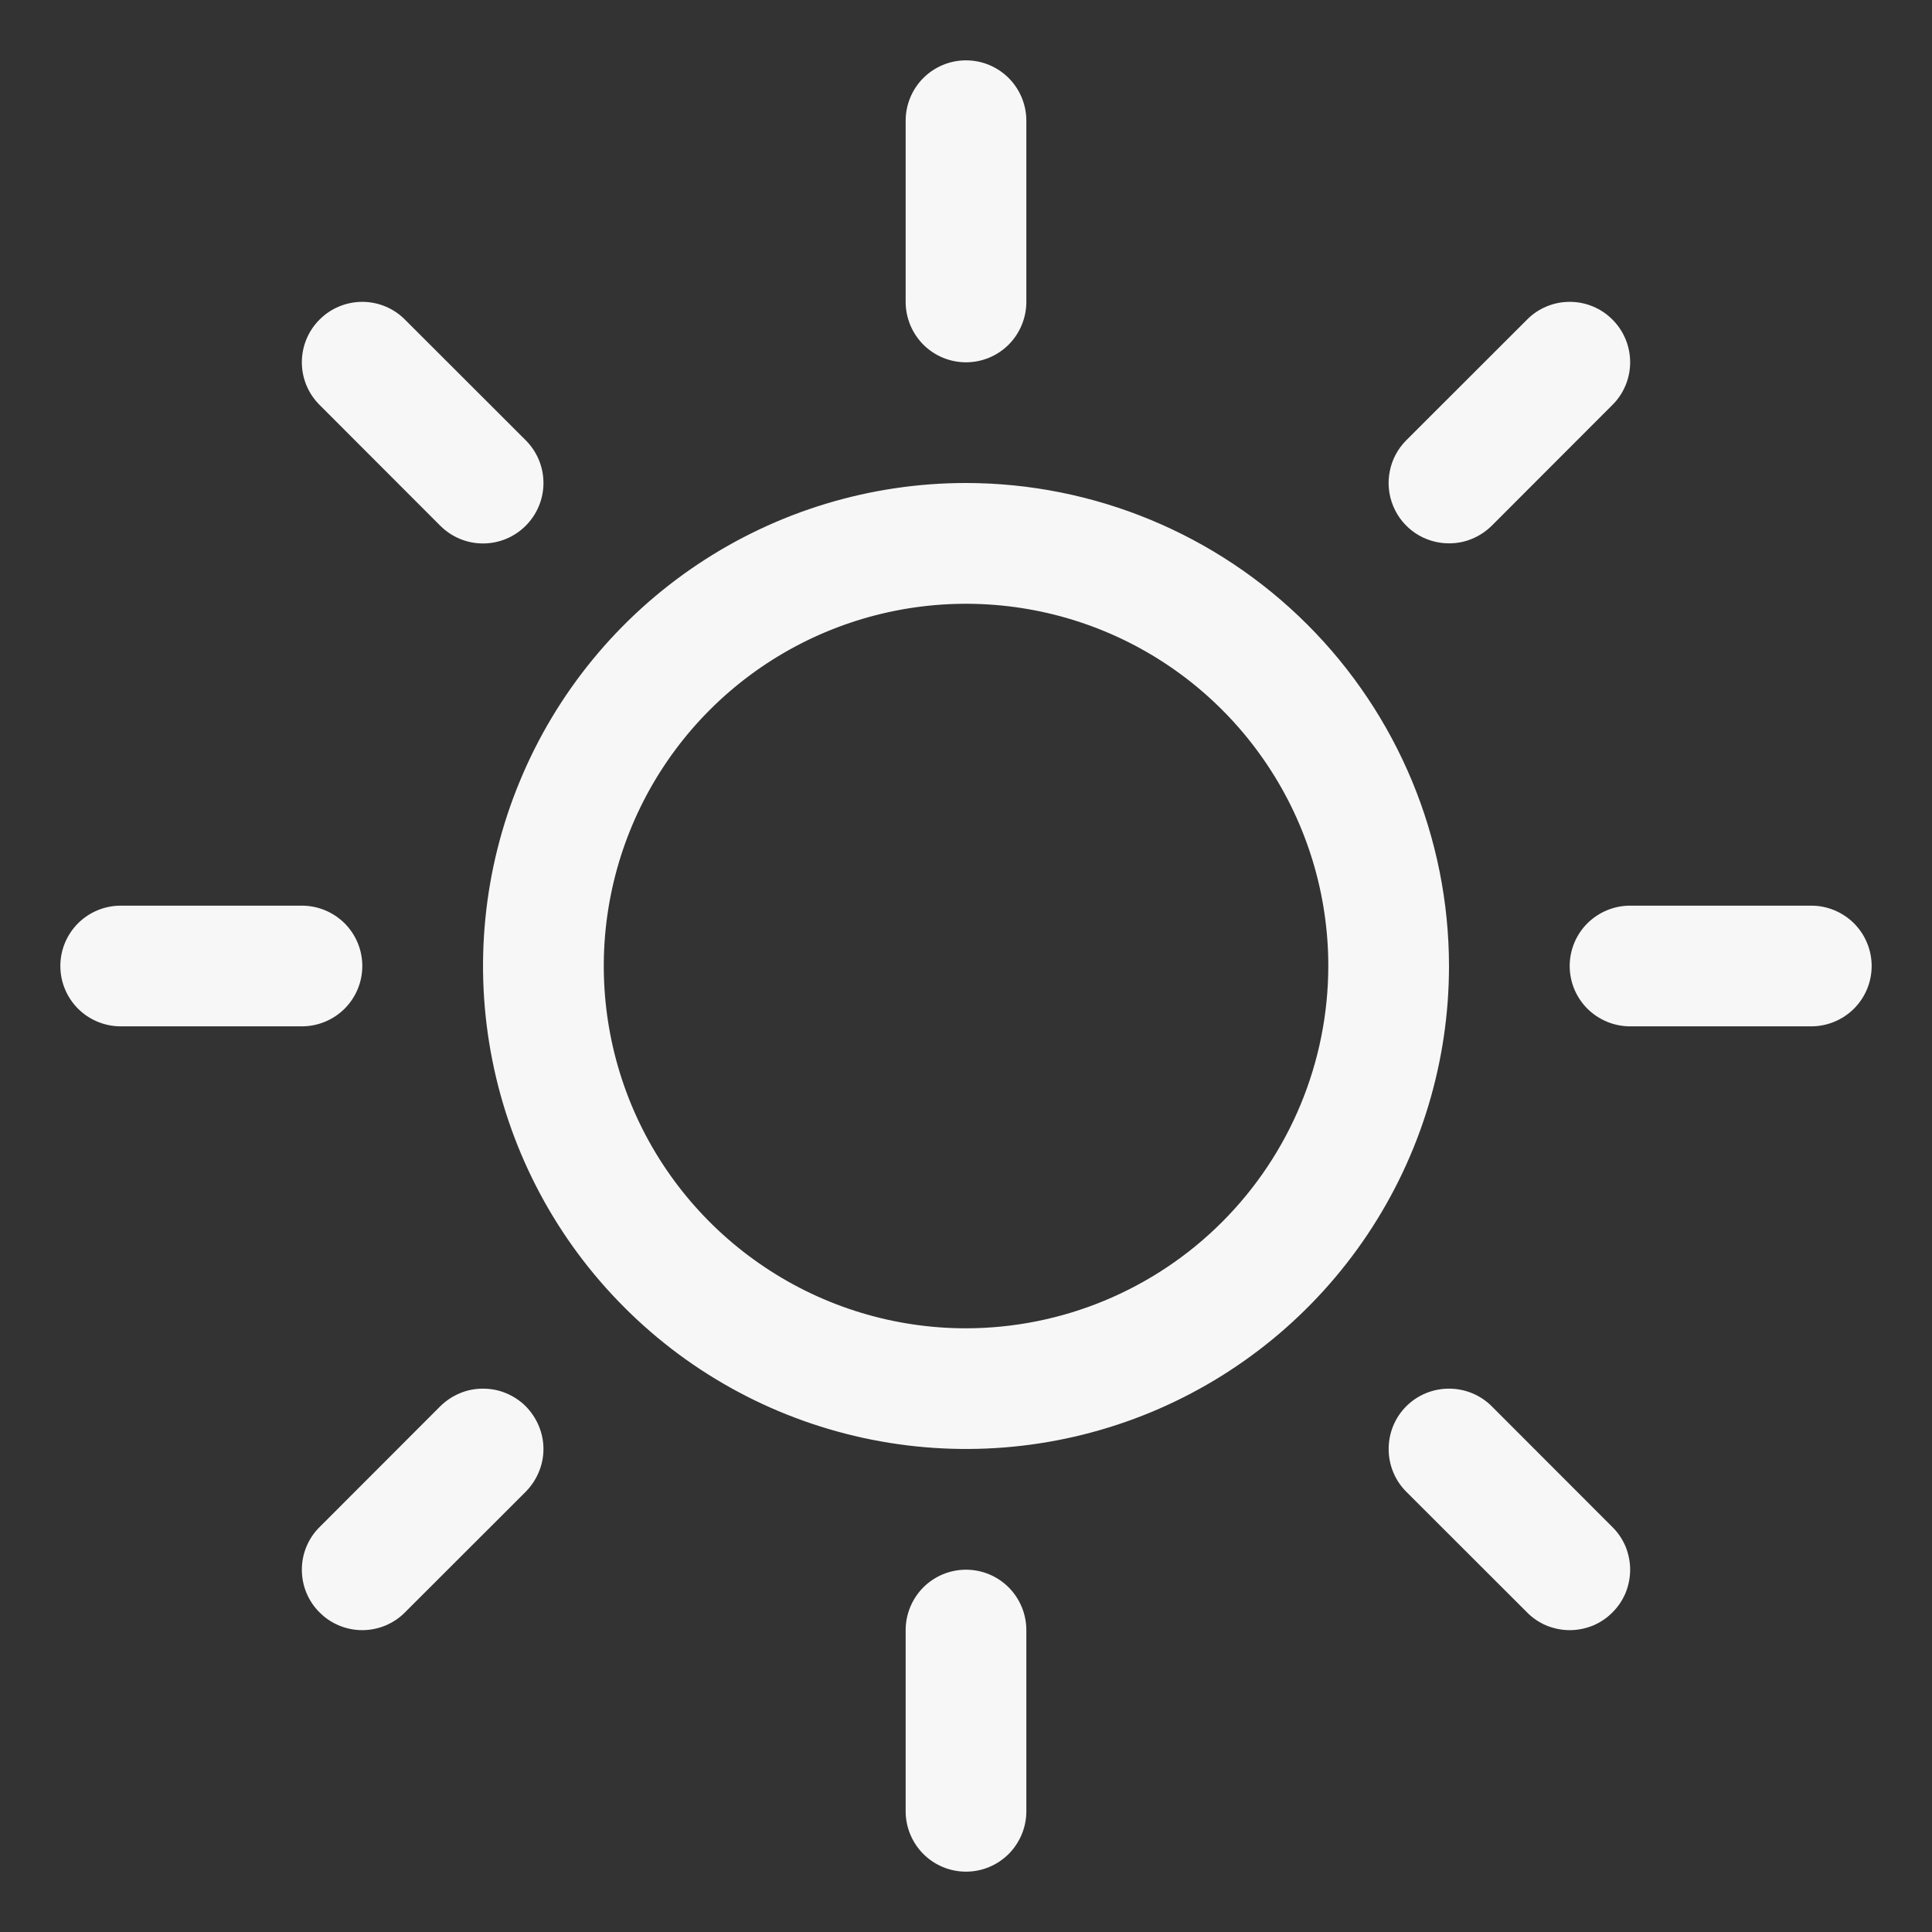 <svg width="17" height="17" viewBox="0 0 17 17" fill="none" xmlns="http://www.w3.org/2000/svg">
<rect x="0" y="0" width="17" height="17" fill="#333333" stroke="none"/>
<g clip-path="url(#clip0_4070_25)">
<path d="M7.969 2.656V1.062C7.969 0.922 8.025 0.786 8.124 0.687C8.224 0.587 8.359 0.531 8.5 0.531C8.641 0.531 8.776 0.587 8.876 0.687C8.975 0.786 9.031 0.922 9.031 1.062V2.656C9.031 2.797 8.975 2.932 8.876 3.032C8.776 3.132 8.641 3.188 8.5 3.188C8.359 3.188 8.224 3.132 8.124 3.032C8.025 2.932 7.969 2.797 7.969 2.656ZM12.75 8.5C12.75 9.341 12.501 10.162 12.034 10.861C11.567 11.56 10.903 12.105 10.126 12.427C9.35 12.748 8.495 12.832 7.671 12.668C6.846 12.504 6.089 12.1 5.495 11.505C4.9 10.911 4.496 10.154 4.332 9.329C4.168 8.505 4.252 7.65 4.574 6.874C4.895 6.097 5.44 5.433 6.139 4.966C6.838 4.499 7.659 4.25 8.5 4.25C9.627 4.251 10.707 4.699 11.504 5.496C12.301 6.293 12.749 7.373 12.75 8.5ZM11.688 8.5C11.688 7.87 11.501 7.253 11.15 6.729C10.8 6.205 10.302 5.796 9.72 5.555C9.137 5.314 8.496 5.251 7.878 5.374C7.26 5.497 6.692 5.8 6.246 6.246C5.8 6.692 5.497 7.26 5.374 7.878C5.251 8.496 5.314 9.137 5.555 9.72C5.796 10.302 6.205 10.8 6.729 11.15C7.253 11.501 7.87 11.688 8.5 11.688C9.345 11.687 10.155 11.351 10.753 10.753C11.351 10.155 11.687 9.345 11.688 8.5ZM3.874 4.626C3.974 4.726 4.109 4.782 4.25 4.782C4.391 4.782 4.526 4.726 4.626 4.626C4.726 4.526 4.782 4.391 4.782 4.25C4.782 4.109 4.726 3.974 4.626 3.874L3.563 2.812C3.464 2.712 3.328 2.656 3.188 2.656C3.047 2.656 2.911 2.712 2.812 2.812C2.712 2.911 2.656 3.047 2.656 3.188C2.656 3.328 2.712 3.464 2.812 3.563L3.874 4.626ZM3.874 12.374L2.812 13.437C2.712 13.536 2.656 13.671 2.656 13.812C2.656 13.954 2.712 14.089 2.812 14.188C2.911 14.288 3.047 14.344 3.188 14.344C3.328 14.344 3.464 14.288 3.563 14.188L4.626 13.126C4.675 13.076 4.714 13.018 4.741 12.953C4.768 12.889 4.782 12.82 4.782 12.75C4.782 12.68 4.768 12.611 4.741 12.547C4.714 12.482 4.675 12.424 4.626 12.374C4.577 12.325 4.518 12.286 4.453 12.259C4.389 12.232 4.32 12.219 4.25 12.219C4.18 12.219 4.111 12.232 4.047 12.259C3.982 12.286 3.924 12.325 3.874 12.374ZM12.75 4.781C12.82 4.781 12.889 4.768 12.953 4.741C13.018 4.714 13.076 4.675 13.126 4.626L14.188 3.563C14.288 3.464 14.344 3.328 14.344 3.188C14.344 3.047 14.288 2.911 14.188 2.812C14.089 2.712 13.954 2.656 13.812 2.656C13.671 2.656 13.536 2.712 13.437 2.812L12.374 3.874C12.3 3.948 12.249 4.043 12.229 4.146C12.208 4.249 12.219 4.356 12.259 4.453C12.299 4.55 12.367 4.633 12.455 4.692C12.542 4.75 12.645 4.781 12.75 4.781ZM13.126 12.374C13.026 12.274 12.891 12.219 12.75 12.219C12.609 12.219 12.474 12.274 12.374 12.374C12.274 12.474 12.219 12.609 12.219 12.75C12.219 12.891 12.274 13.026 12.374 13.126L13.437 14.188C13.486 14.238 13.545 14.277 13.609 14.304C13.674 14.33 13.743 14.344 13.812 14.344C13.882 14.344 13.951 14.33 14.016 14.304C14.08 14.277 14.139 14.238 14.188 14.188C14.238 14.139 14.277 14.08 14.304 14.016C14.33 13.951 14.344 13.882 14.344 13.812C14.344 13.743 14.33 13.674 14.304 13.609C14.277 13.545 14.238 13.486 14.188 13.437L13.126 12.374ZM3.188 8.5C3.188 8.359 3.132 8.224 3.032 8.124C2.932 8.025 2.797 7.969 2.656 7.969H1.062C0.922 7.969 0.786 8.025 0.687 8.124C0.587 8.224 0.531 8.359 0.531 8.5C0.531 8.641 0.587 8.776 0.687 8.876C0.786 8.975 0.922 9.031 1.062 9.031H2.656C2.797 9.031 2.932 8.975 3.032 8.876C3.132 8.776 3.188 8.641 3.188 8.5ZM8.5 13.812C8.359 13.812 8.224 13.868 8.124 13.968C8.025 14.068 7.969 14.203 7.969 14.344V15.938C7.969 16.078 8.025 16.213 8.124 16.313C8.224 16.413 8.359 16.469 8.5 16.469C8.641 16.469 8.776 16.413 8.876 16.313C8.975 16.213 9.031 16.078 9.031 15.938V14.344C9.031 14.203 8.975 14.068 8.876 13.968C8.776 13.868 8.641 13.812 8.5 13.812ZM15.938 7.969H14.344C14.203 7.969 14.068 8.025 13.968 8.124C13.868 8.224 13.812 8.359 13.812 8.5C13.812 8.641 13.868 8.776 13.968 8.876C14.068 8.975 14.203 9.031 14.344 9.031H15.938C16.078 9.031 16.213 8.975 16.313 8.876C16.413 8.776 16.469 8.641 16.469 8.5C16.469 8.359 16.413 8.224 16.313 8.124C16.213 8.025 16.078 7.969 15.938 7.969Z" fill="#F7F7F7"/>
</g>
<defs>
<clipPath id="clip0_4070_25">
<rect width="17" height="17" fill="white"/>
</clipPath>
</defs>
</svg>
